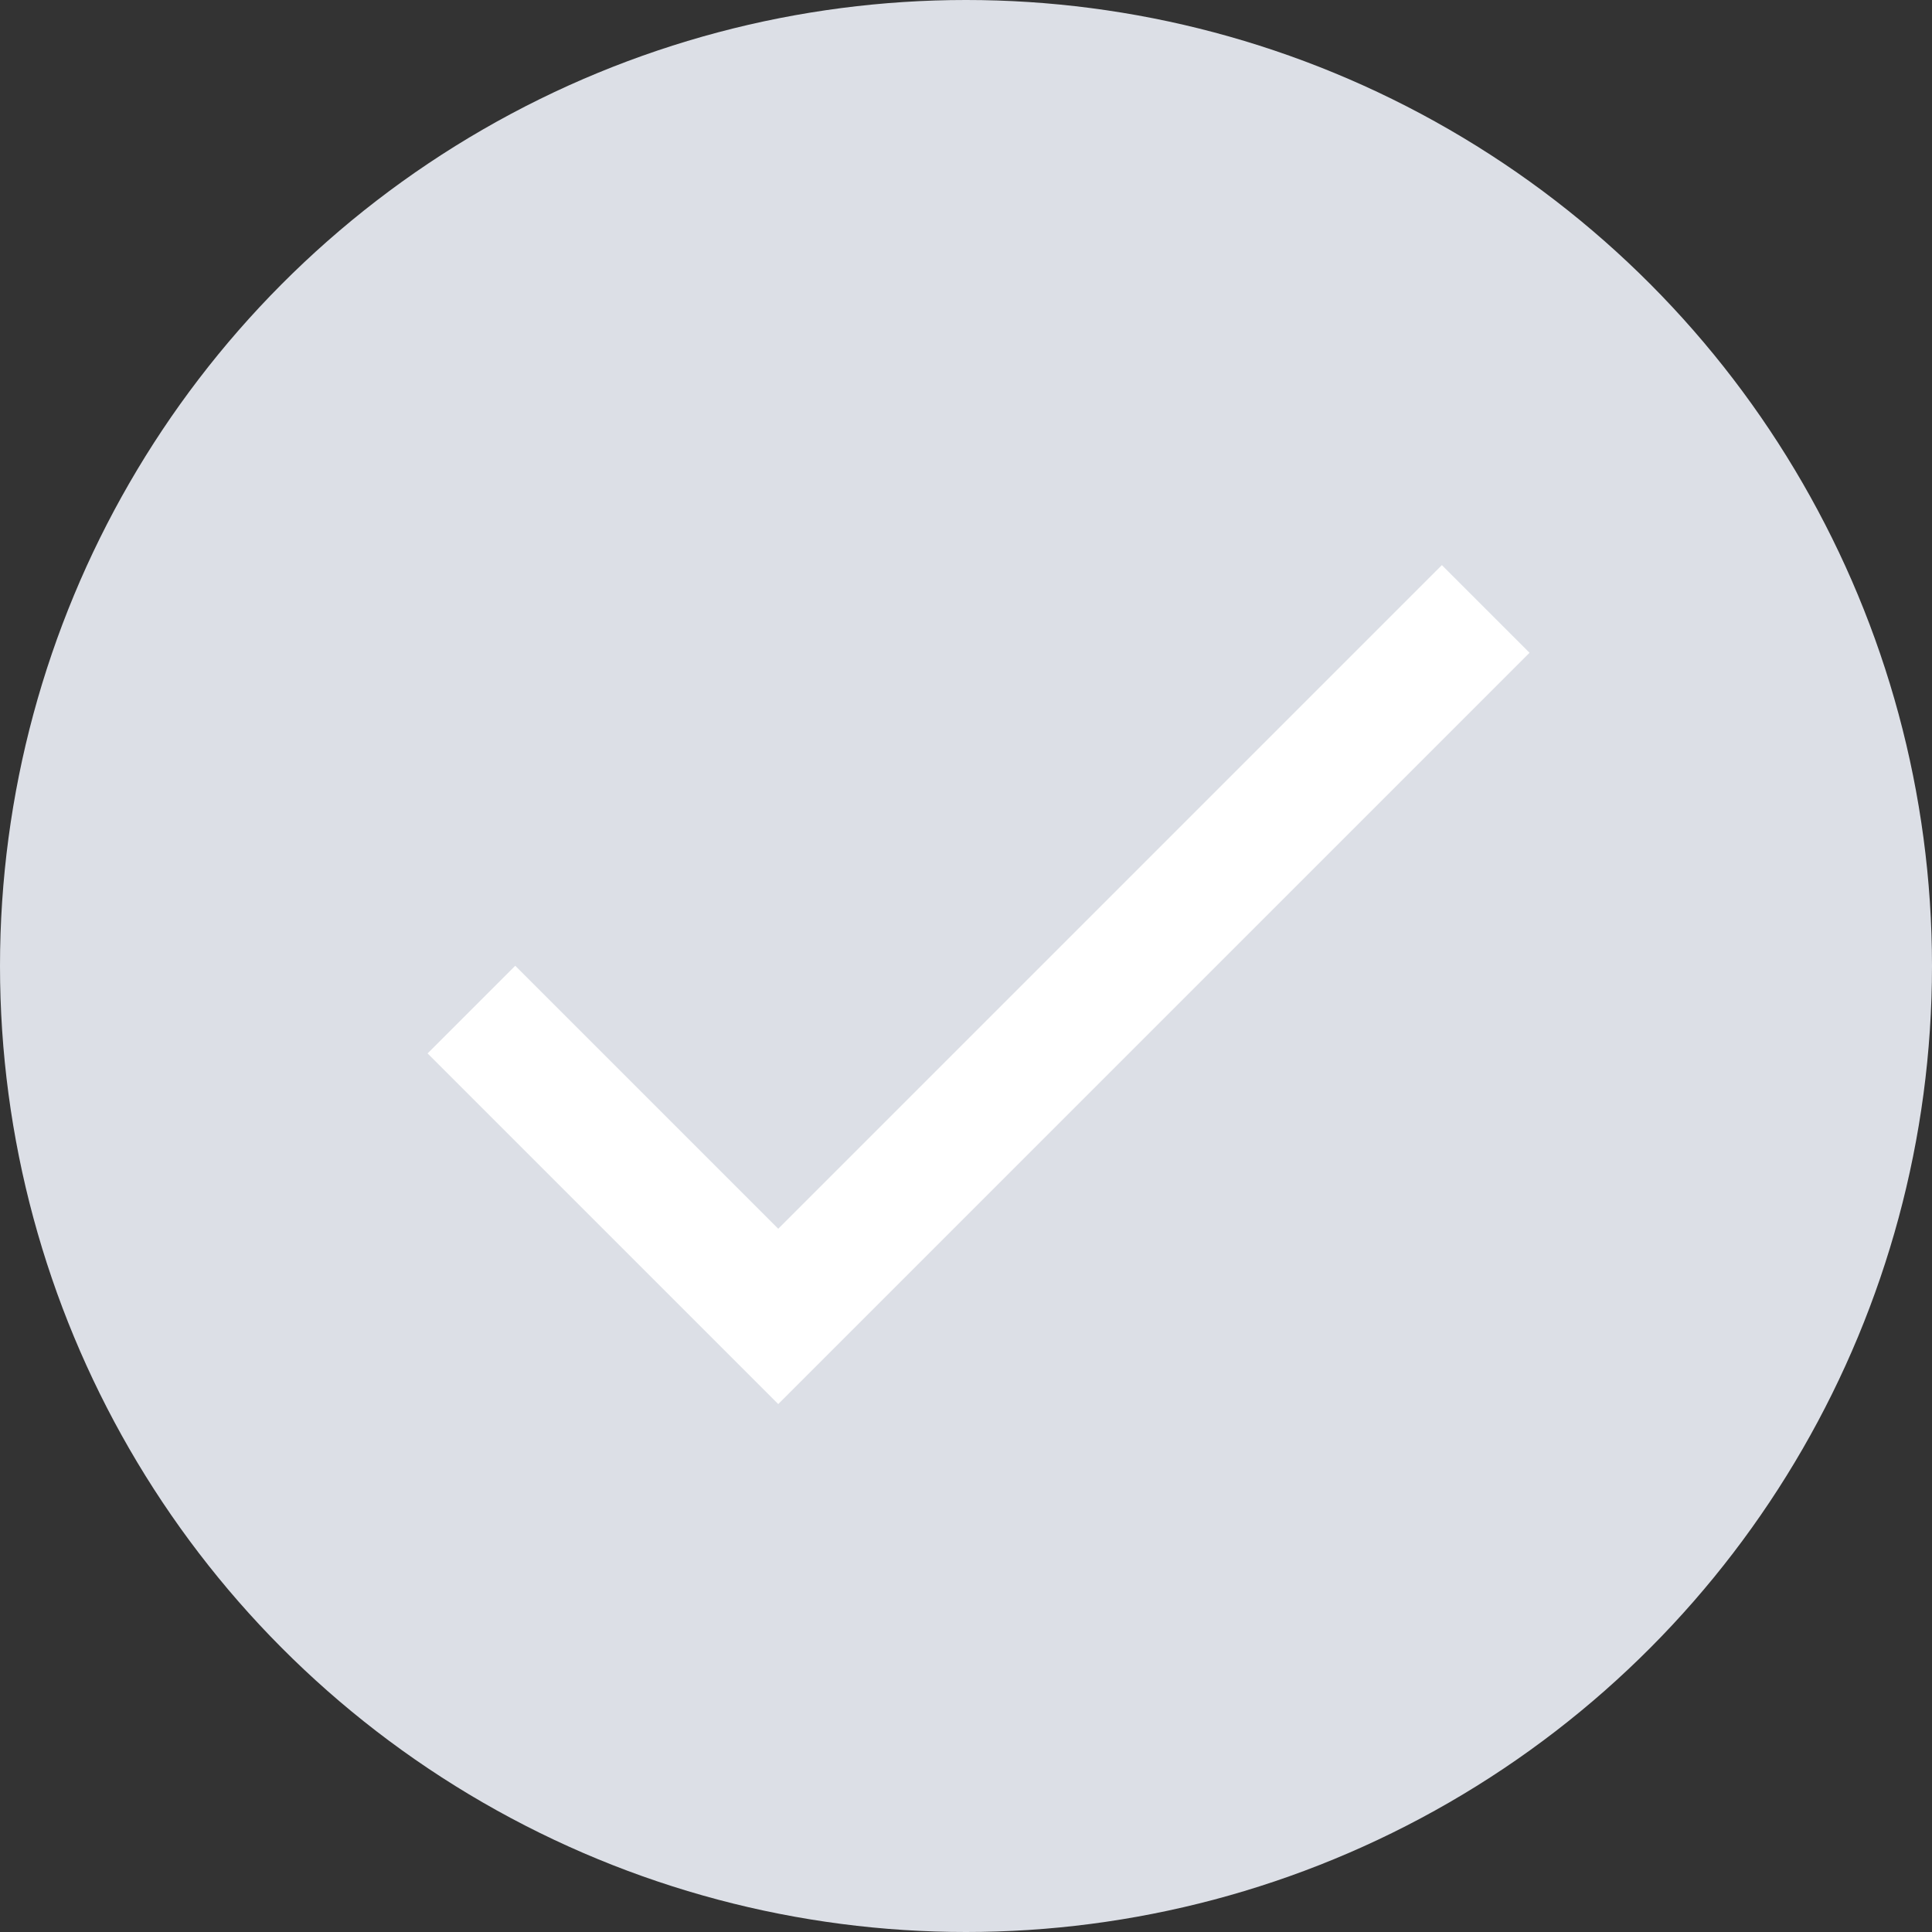 <svg width="16" height="16" viewBox="0 0 16 16" fill="none" xmlns="http://www.w3.org/2000/svg">
<rect x="0" y="0" width="16" height="16" fill="#333333" stroke="none"/>
<circle cx="8" cy="8" r="8" fill="#DCDFE6"/>
<path d="M6.445 10.176L4.267 7.998L3.541 8.724L6.445 11.628L12.667 5.406L11.941 4.68L6.445 10.176Z" fill="white"/>
</svg>
